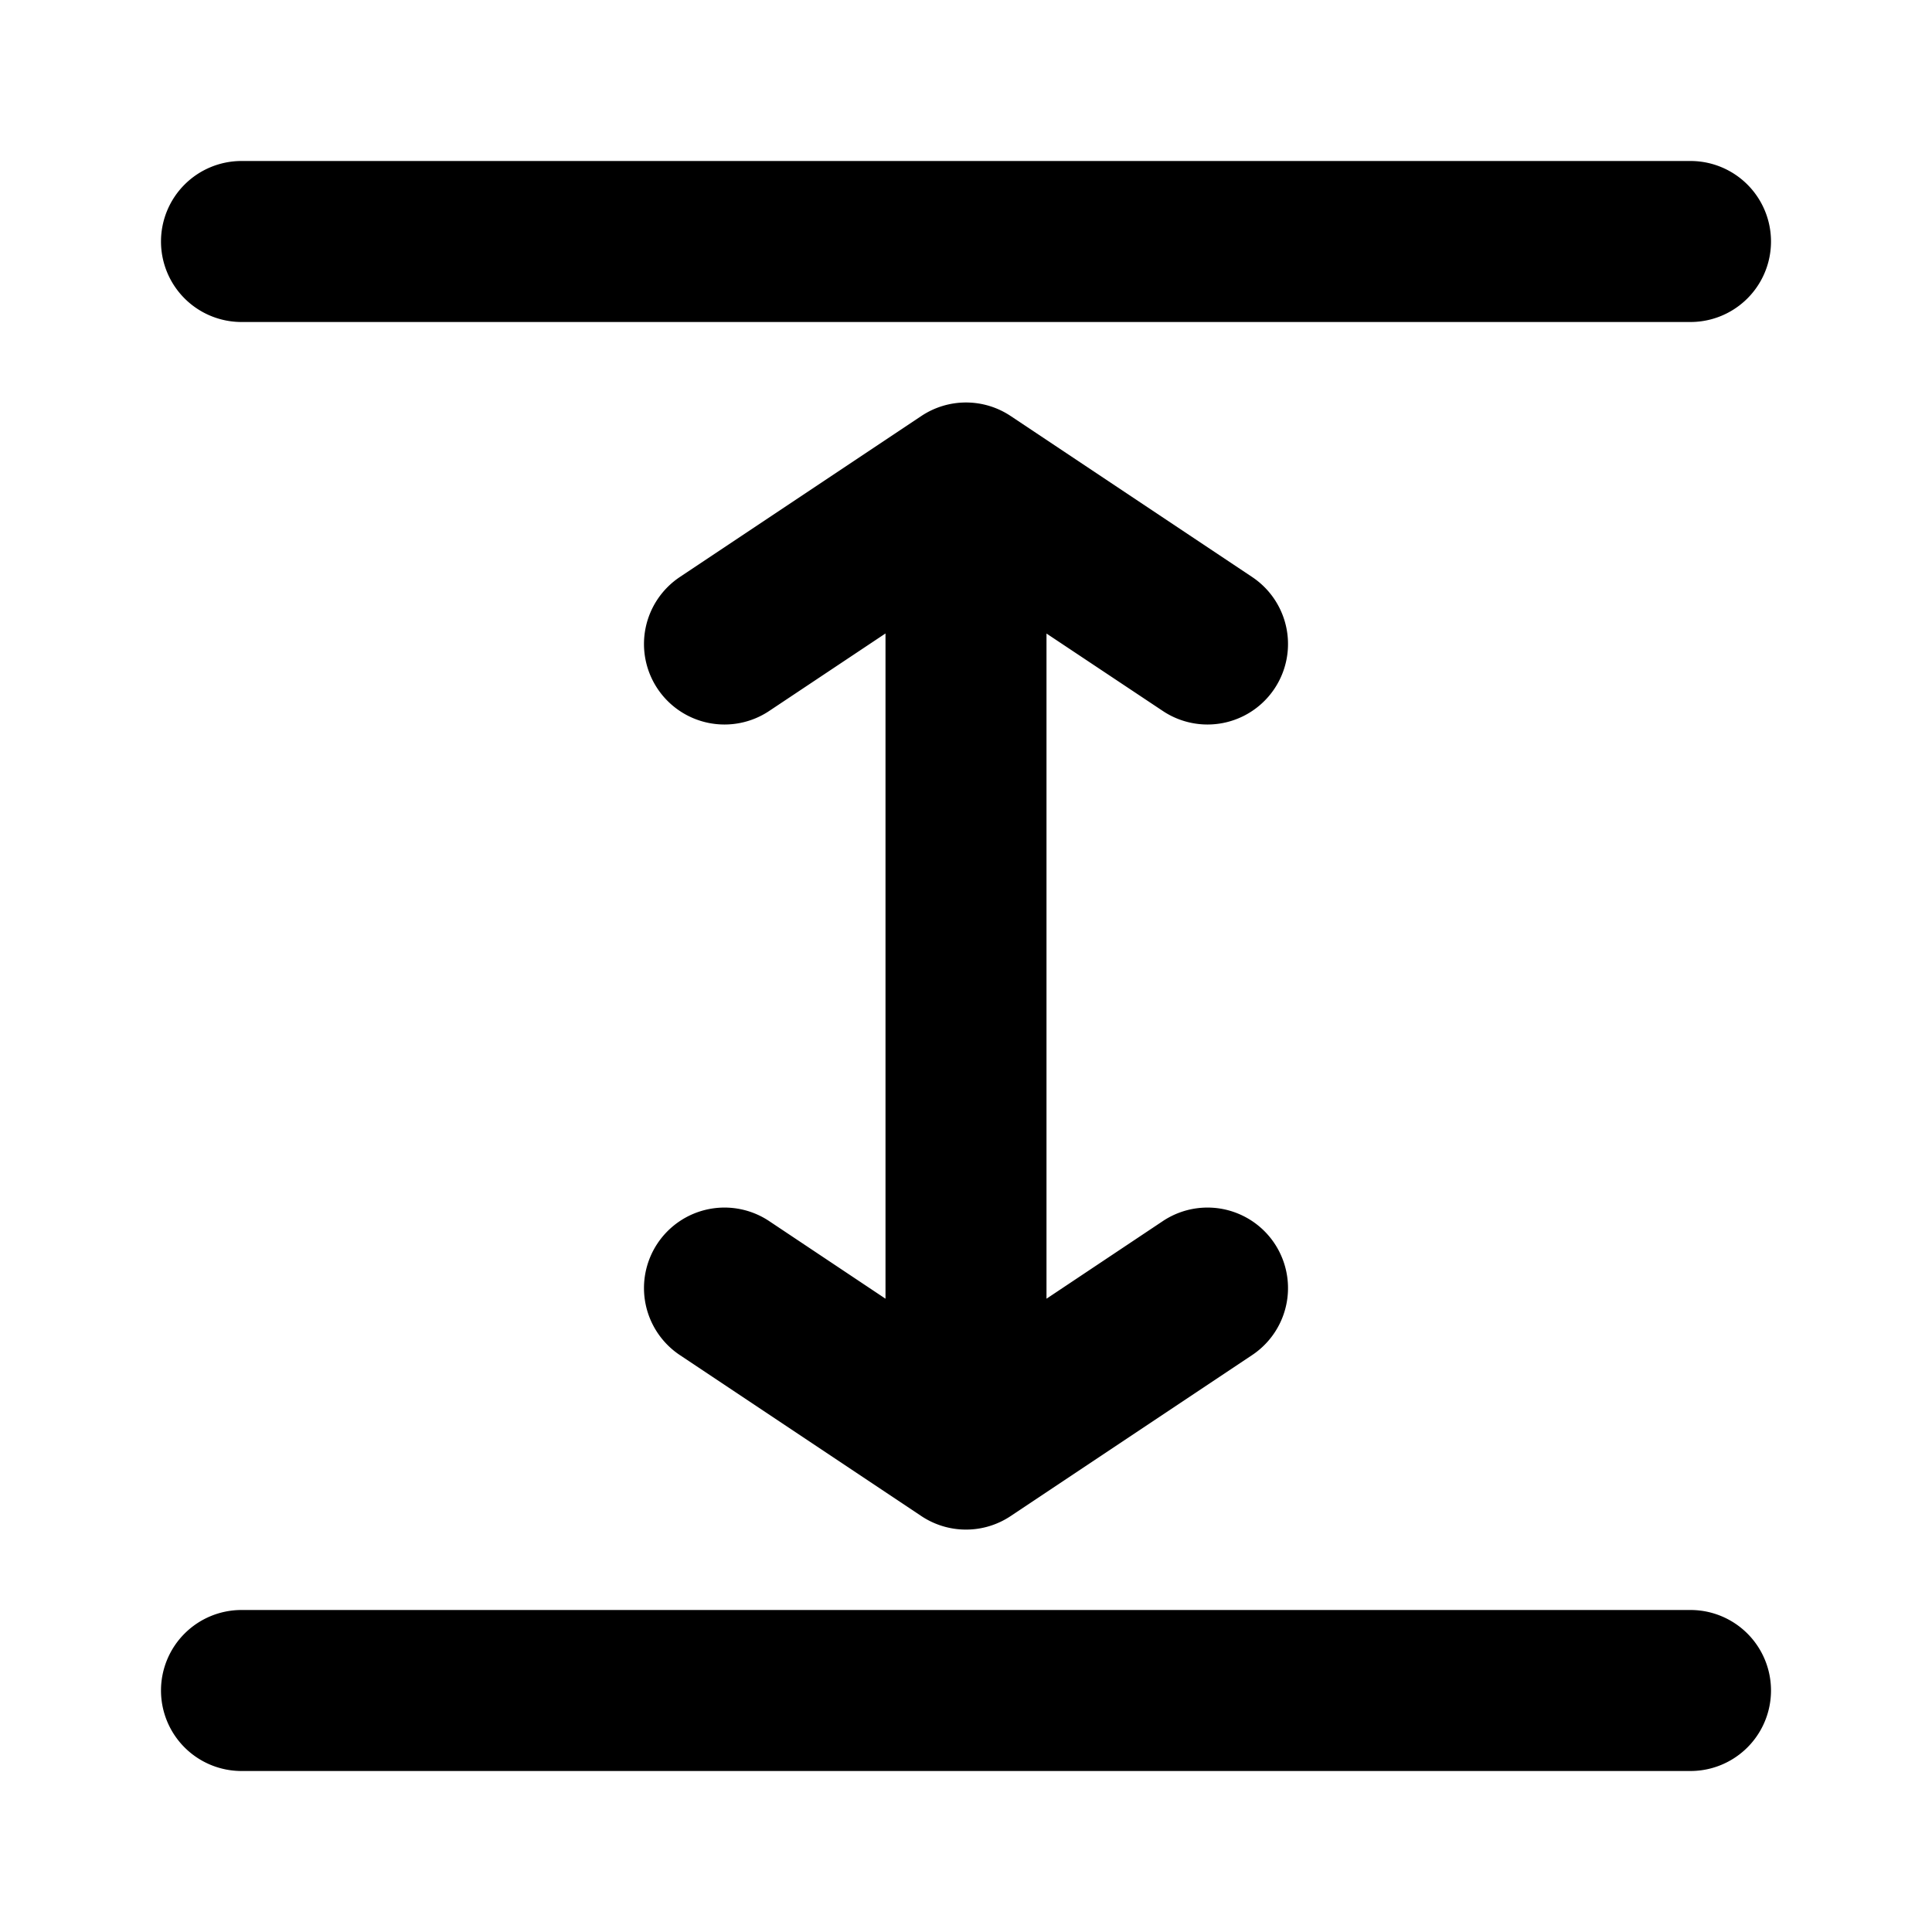 <svg fill="none" xmlns="http://www.w3.org/2000/svg" viewBox="0 0 24 24"><path d="M2 3a1 1 0 0 1 1-1h18a1 1 0 1 1 0 2H3a1 1 0 0 1-1-1Zm0 18a1 1 0 0 1 1-1h18a1 1 0 1 1 0 2H3a1 1 0 0 1-1-1ZM14.445 8.832 13 7.87v8.263l1.445-.964a1 1 0 1 1 1.11 1.664l-3 2a1 1 0 0 1-1.11 0l-3-2a1 1 0 0 1 1.11-1.664l1.445.964V7.869l-1.445.963a1 1 0 0 1-1.11-1.664l3-2a1 1 0 0 1 1.11 0l3 2a1 1 0 0 1-1.11 1.664Z" fill="currentColor"/></svg>